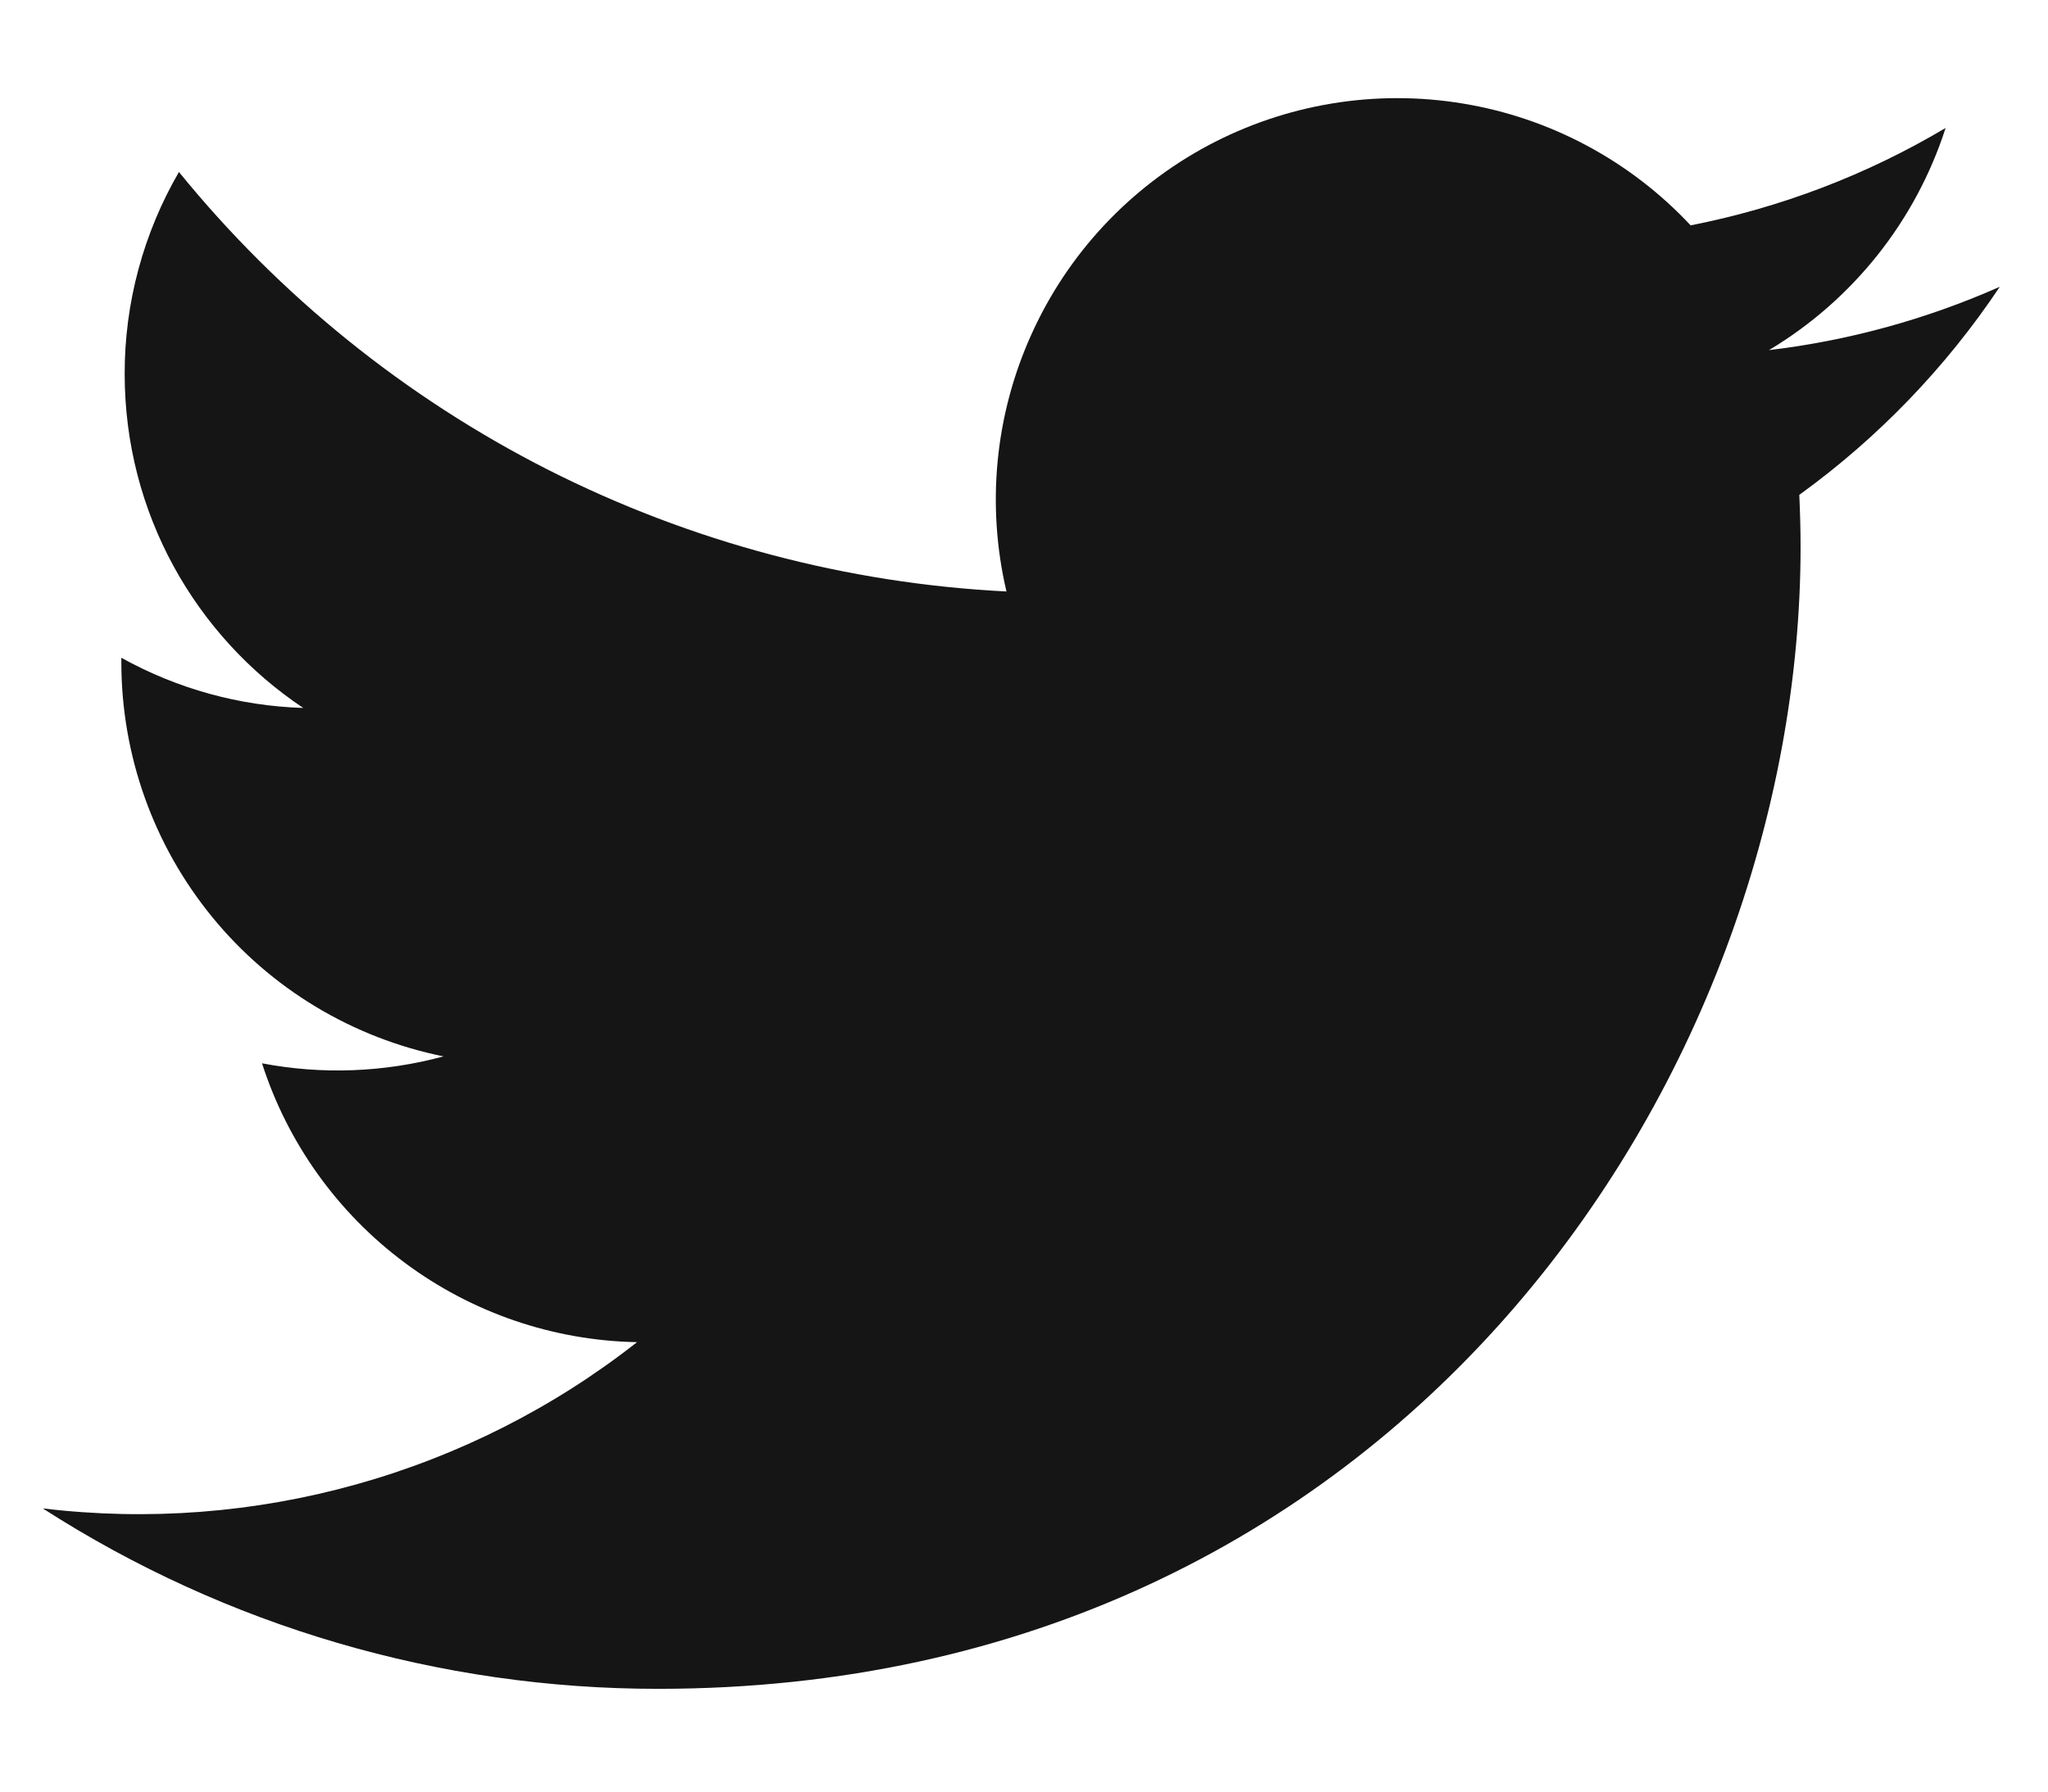 <svg width="16" height="14" viewBox="0 0 16 14" fill="none" xmlns="http://www.w3.org/2000/svg">
<path d="M15.621 2.242C15.049 2.495 14.442 2.662 13.82 2.736C14.475 2.344 14.966 1.727 15.2 1C14.585 1.366 13.911 1.623 13.208 1.761C12.736 1.256 12.11 0.921 11.428 0.809C10.746 0.696 10.046 0.812 9.436 1.138C8.827 1.464 8.342 1.982 8.058 2.613C7.773 3.243 7.705 3.949 7.863 4.622C6.616 4.559 5.396 4.235 4.282 3.671C3.169 3.106 2.186 2.313 1.398 1.344C1.12 1.823 0.973 2.368 0.974 2.922C0.974 4.009 1.527 4.97 2.369 5.532C1.871 5.517 1.384 5.382 0.948 5.14V5.179C0.949 5.903 1.199 6.605 1.658 7.166C2.116 7.727 2.755 8.111 3.465 8.255C3.002 8.38 2.518 8.399 2.047 8.309C2.247 8.932 2.638 9.478 3.163 9.868C3.688 10.259 4.323 10.476 4.977 10.488C4.327 10.999 3.582 11.376 2.785 11.599C1.988 11.822 1.156 11.886 0.334 11.787C1.768 12.709 3.437 13.198 5.142 13.197C10.912 13.197 14.067 8.417 14.067 4.272C14.067 4.137 14.063 4 14.057 3.867C14.671 3.423 15.201 2.873 15.622 2.243L15.621 2.242Z" fill="#151515"/>
</svg>
